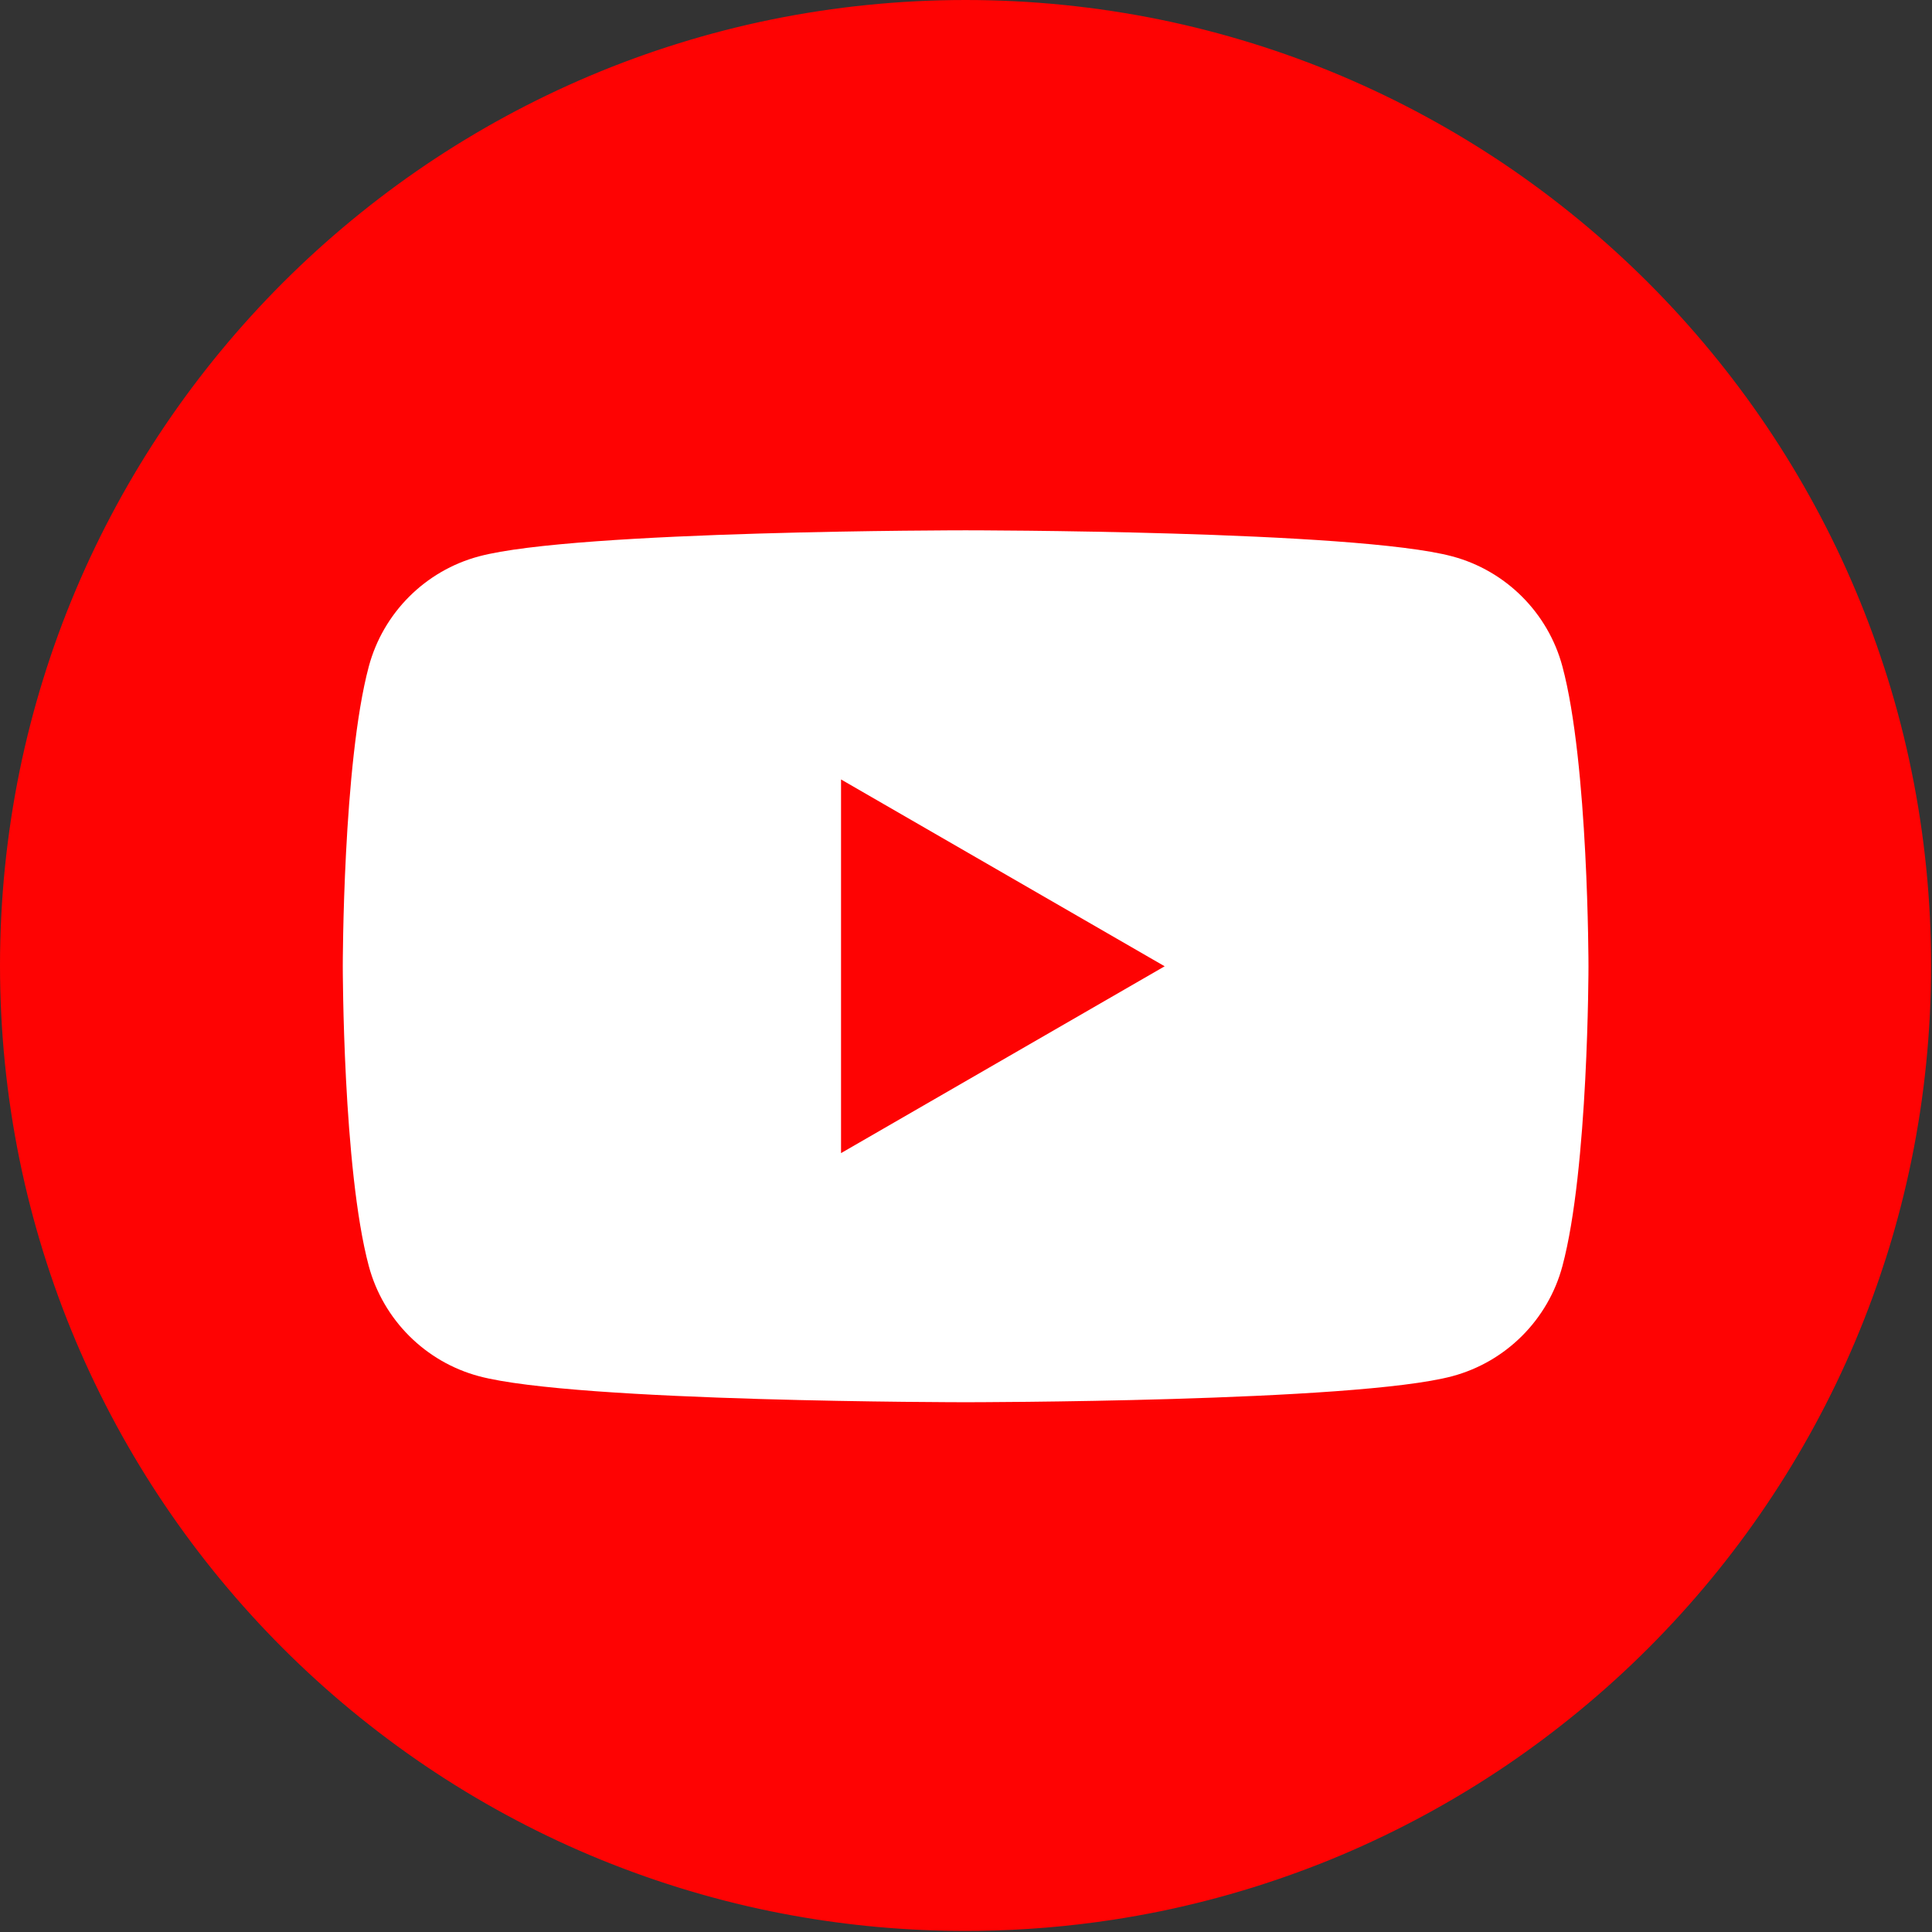 <svg width="47" height="47" viewBox="0 0 47 47" fill="none" xmlns="http://www.w3.org/2000/svg">
<rect x="0" y="0" width="47" height="47" fill="#333333" stroke="none"/>
<path d="M23.486 46.697C36.308 46.697 46.702 36.304 46.702 23.483C46.702 10.663 36.308 0.27 23.486 0.27C10.665 0.27 0.27 10.663 0.27 23.483C0.27 36.304 10.665 46.697 23.486 46.697Z" fill="#FE0303"/>
<path d="M46.501 18.754C46.193 17.246 45.732 15.762 45.132 14.345C44.544 12.953 43.815 11.611 42.967 10.355C42.127 9.111 41.162 7.942 40.099 6.879C39.036 5.816 37.866 4.852 36.623 4.011C35.367 3.163 34.024 2.435 32.633 1.846C31.215 1.246 29.731 0.786 28.223 0.477C26.675 0.161 25.083 0 23.489 0C21.896 0 20.303 0.161 18.756 0.477C17.247 0.786 15.764 1.246 14.346 1.846C12.954 2.435 11.612 3.163 10.356 4.011C9.112 4.852 7.942 5.817 6.88 6.879C5.817 7.942 4.852 9.111 4.012 10.355C3.163 11.611 2.435 12.953 1.846 14.345C1.246 15.762 0.786 17.246 0.477 18.754C0.161 20.301 0 21.893 0 23.487C0 25.08 0.161 26.673 0.477 28.22C0.786 29.728 1.246 31.212 1.846 32.629C2.435 34.021 3.163 35.363 4.012 36.619C4.852 37.863 5.817 39.032 6.88 40.095C7.942 41.158 9.112 42.122 10.356 42.963C11.612 43.811 12.954 44.54 14.346 45.128C15.764 45.727 17.247 46.188 18.756 46.497C18.925 46.531 19.094 46.564 19.265 46.595C20.651 46.847 22.07 46.974 23.489 46.974C23.595 46.974 23.7 46.973 23.805 46.972C24.903 46.957 26 46.867 27.08 46.701C27.463 46.642 27.845 46.574 28.223 46.497C29.731 46.188 31.215 45.727 32.633 45.128C34.024 44.54 35.367 43.811 36.623 42.963C37.866 42.122 39.036 41.158 40.099 40.095C41.162 39.032 42.127 37.863 42.966 36.619C43.815 35.363 44.544 34.021 45.132 32.629C45.732 31.212 46.193 29.728 46.501 28.22C46.818 26.673 46.978 25.08 46.978 23.487C46.978 21.893 46.818 20.301 46.501 18.754ZM27.08 46.147C25.91 46.331 24.71 46.427 23.489 46.427C22.048 46.427 20.637 46.294 19.269 46.038C8.627 44.051 0.547 34.695 0.547 23.487C0.547 10.838 10.838 0.547 23.489 0.547C36.14 0.547 46.432 10.837 46.432 23.487C46.432 34.915 38.031 44.418 27.08 46.147Z" fill="#FE0303"/>
<path d="M38.009 16.213C37.661 14.91 36.634 13.883 35.33 13.535C32.967 12.901 23.491 12.901 23.491 12.901C23.491 12.901 14.014 12.901 11.651 13.535C10.347 13.883 9.321 14.91 8.972 16.213C8.339 18.576 8.339 23.507 8.339 23.507C8.339 23.507 8.339 28.437 8.972 30.8C9.321 32.104 10.347 33.13 11.651 33.479C14.014 34.112 23.491 34.112 23.491 34.112C23.491 34.112 32.967 34.112 35.33 33.479C36.634 33.13 37.661 32.104 38.009 30.8C38.643 28.437 38.643 23.507 38.643 23.507C38.643 23.507 38.643 18.576 38.009 16.213ZM20.46 28.052V18.962L28.333 23.507L20.46 28.052Z" fill="white"/>
</svg>
